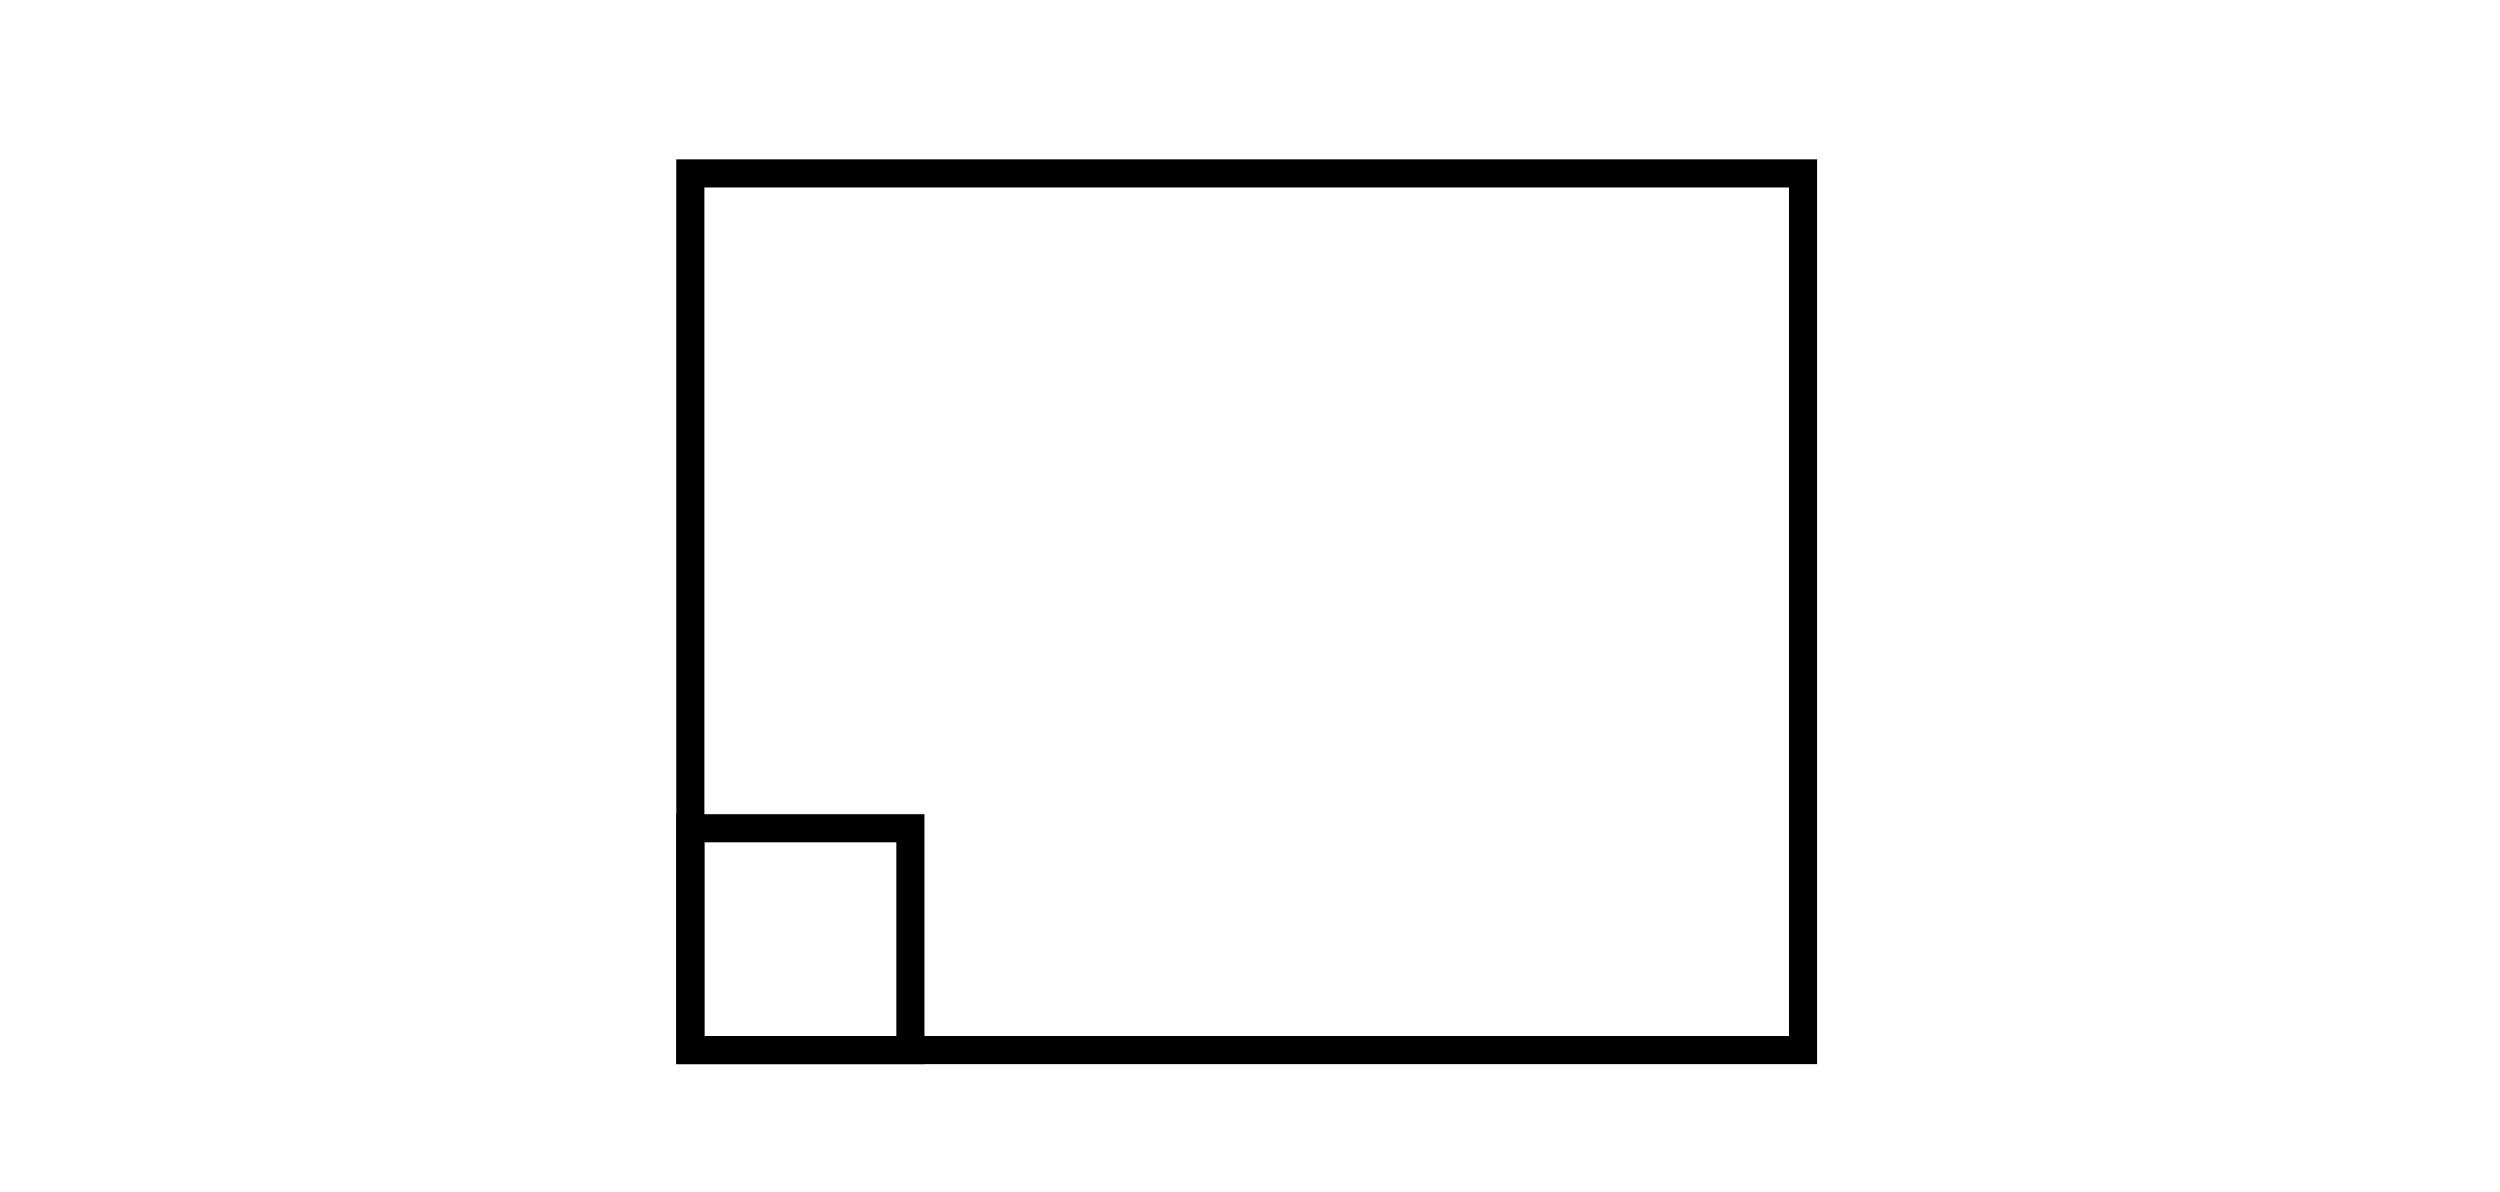 <?xml version="1.0" encoding="UTF-8" standalone="no"?>
<!-- Created with Inkscape (http://www.inkscape.org/) -->

<svg
   xmlns:dc="http://purl.org/dc/elements/1.1/"
   xmlns:cc="http://creativecommons.org/ns#"
   xmlns:rdf="http://www.w3.org/1999/02/22-rdf-syntax-ns#"
   xmlns:svg="http://www.w3.org/2000/svg"
   xmlns="http://www.w3.org/2000/svg"
   xmlns:sodipodi="http://sodipodi.sourceforge.net/DTD/sodipodi-0.dtd"
   xmlns:inkscape="http://www.inkscape.org/namespaces/inkscape"
   width="88.939"
   height="42.408"
   id="svg2"
   version="1.1"
   inkscape:version="0.48.3.1 r9886"
   sodipodi:docname="opt_disloc.svg">
  <defs
     id="defs4" />
  <sodipodi:namedview
     id="base"
     pagecolor="#ffffff"
     bordercolor="#666666"
     borderopacity="1.0"
     inkscape:pageopacity="0.0"
     inkscape:pageshadow="2"
     inkscape:zoom="15.839192"
     inkscape:cx="44.37278"
     inkscape:cy="25.369324"
     inkscape:document-units="px"
     inkscape:current-layer="layer1"
     showgrid="false"
     inkscape:window-width="1920"
     inkscape:window-height="1145"
     inkscape:window-x="-5"
     inkscape:window-y="-15"
     inkscape:window-maximized="1"
     fit-margin-top="0"
     fit-margin-left="0"
     fit-margin-right="0"
     fit-margin-bottom="0" />
  <g
     inkscape:label="Calque 1"
     inkscape:groupmode="layer"
     id="layer1"
     transform="translate(-51.561,-95.766)">
    <rect
       style="fill:none;stroke:#000000;stroke-opacity:1"
       id="rect3842"
       width="7.829"
       height="7.892"
       x="76.12"
       y="125.232" />
    <rect
       y="101.935"
       x="76.12"
       height="31.188"
       width="39.585"
       id="rect3932"
       style="fill:none;stroke:#000000;stroke-opacity:1" />
  </g>
</svg>
